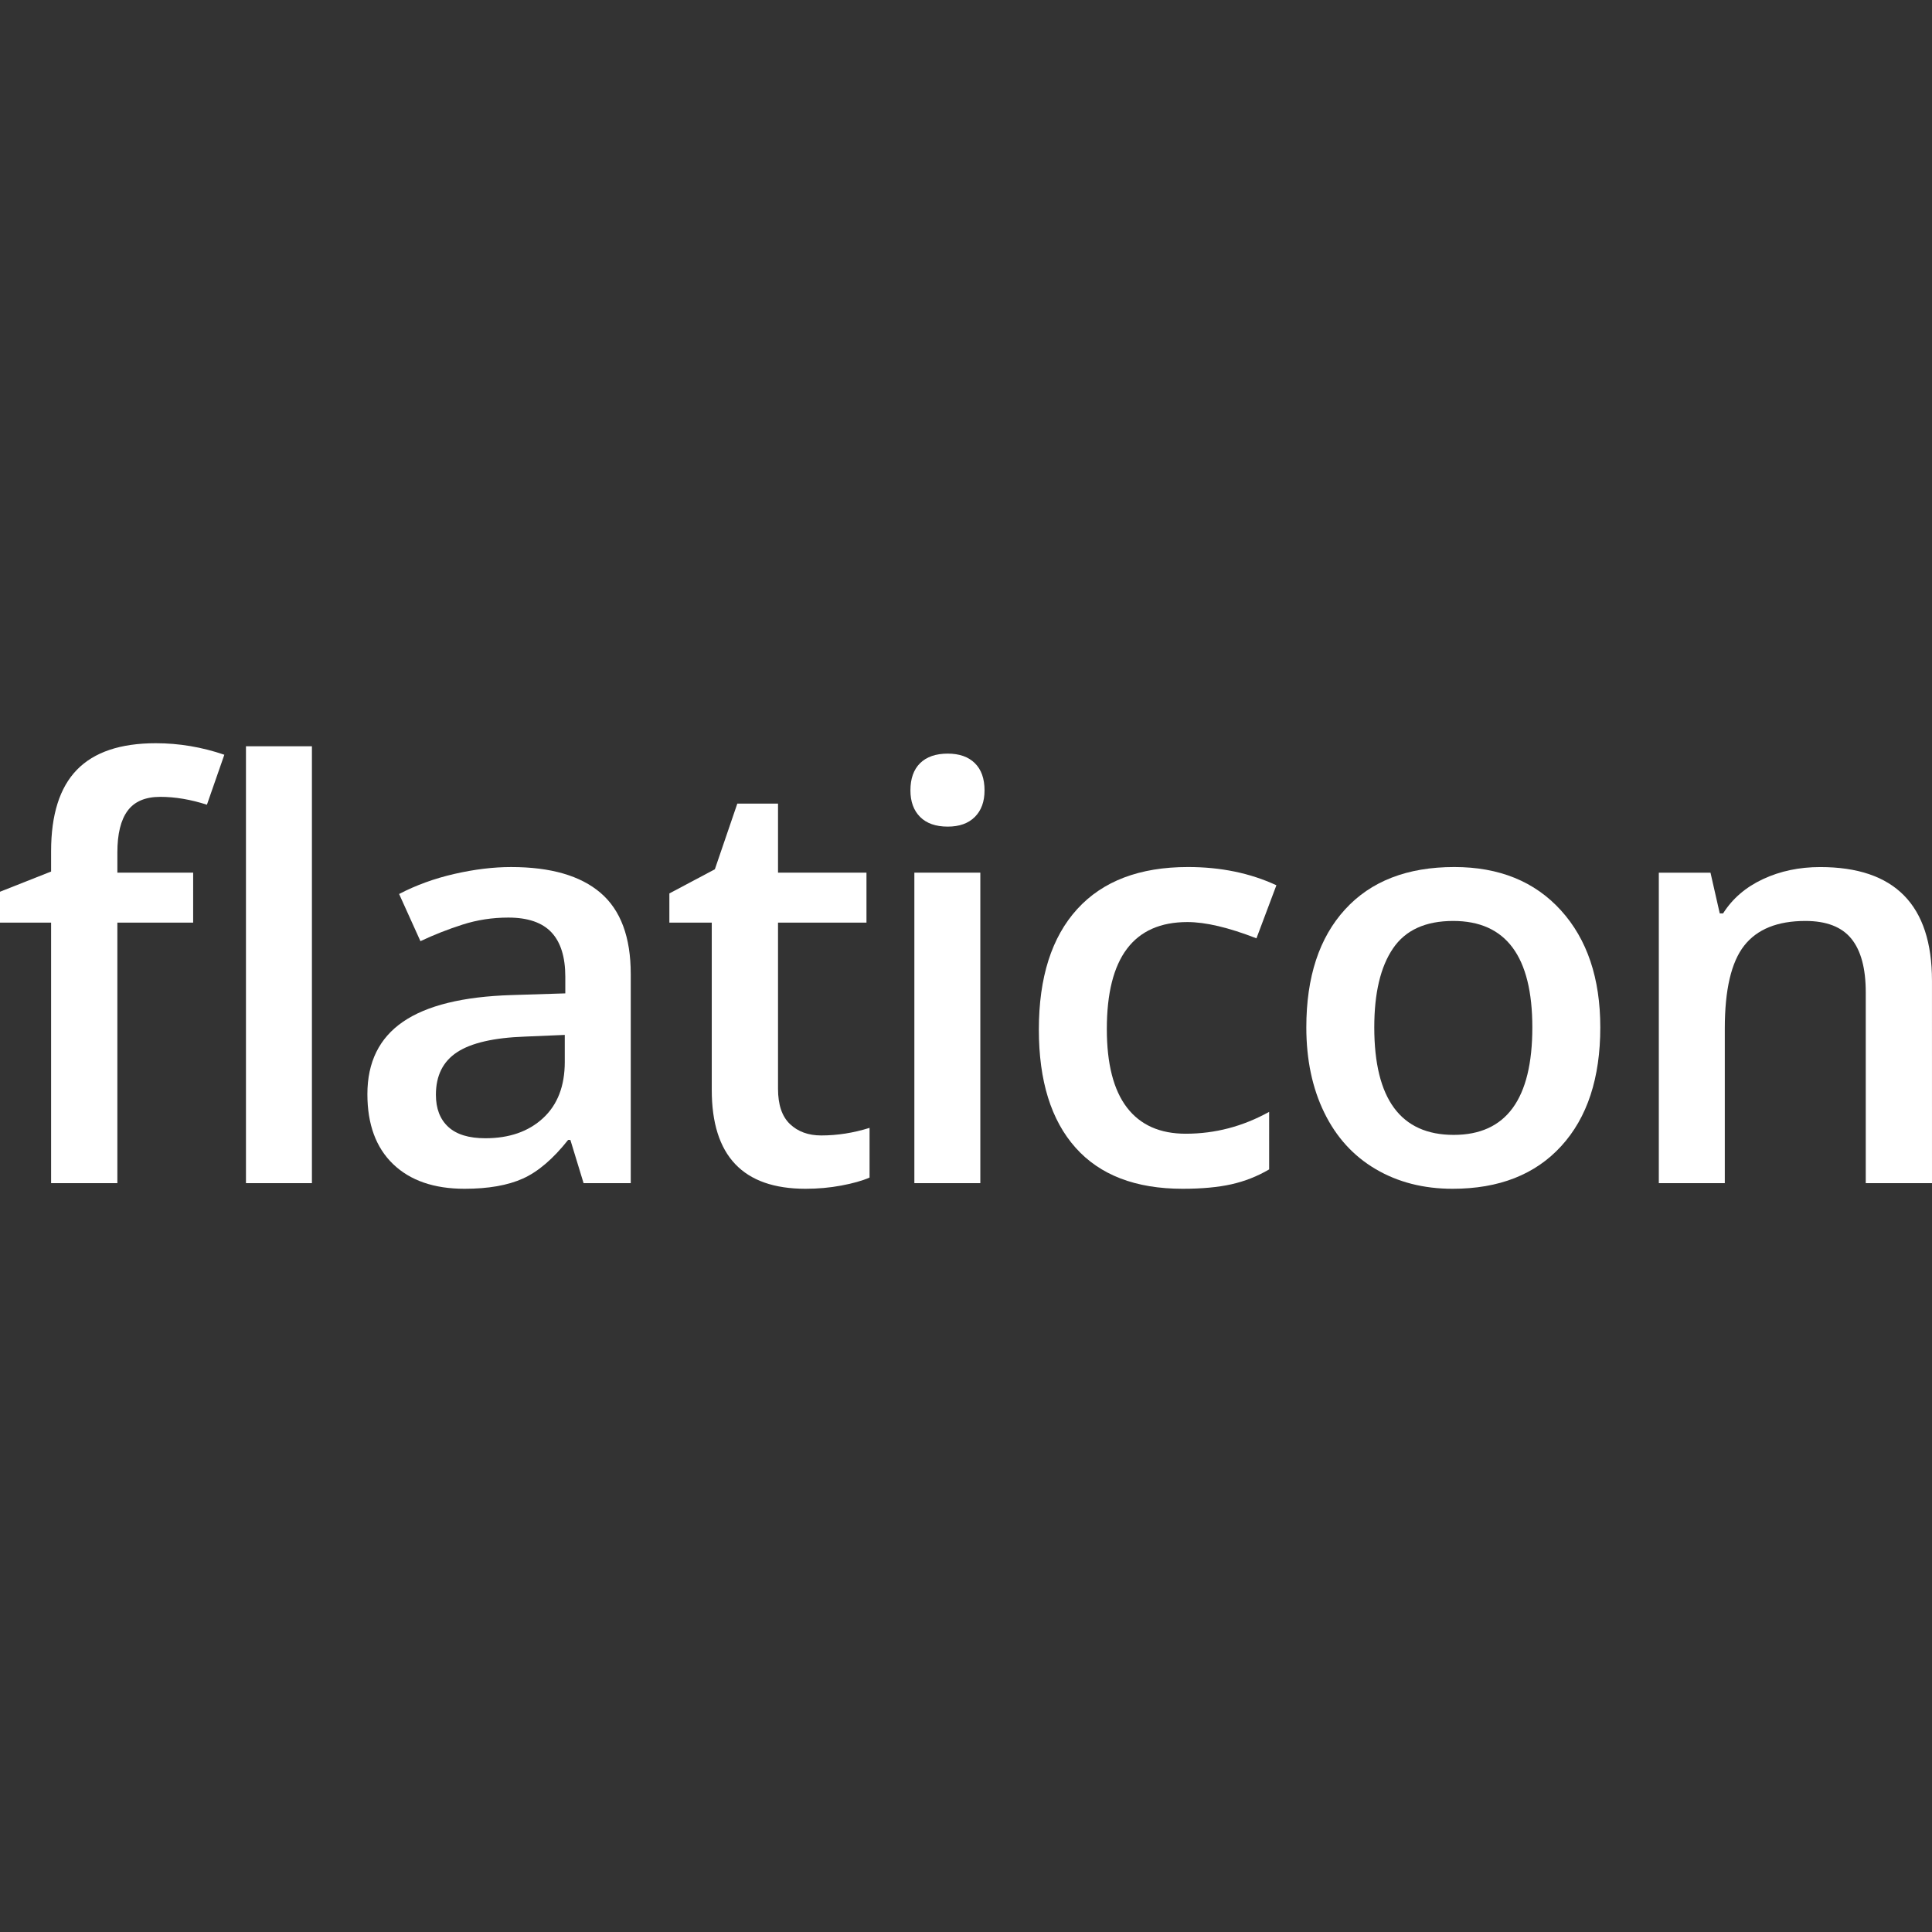 <svg xmlns="http://www.w3.org/2000/svg" version="1.1" xmlns:xlink="http://www.w3.org/1999/xlink" xmlns:svgjs="http://svgjs.com/svgjs" width="512" height="512" x="0" y="0" viewBox="0 0 373.877 373.876" style="enable-background:new 0 0 512 512" xml:space="preserve"><rect x="0" y="0" width="373.877" height="373.876" fill="#333333" stroke="none"/><g>
<g>
	<g>
		<path d="M37.379,178.545H22.712v50.417H9.888v-50.417H0v-5.979l9.888-3.909v-3.913c0-7.099,1.666-12.359,5-15.782
			c3.33-3.423,8.421-5.135,15.269-5.135c4.49,0,8.907,0.742,13.256,2.229l-3.37,9.67c-3.149-1.015-6.156-1.522-9.018-1.522
			c-2.898,0-5.007,0.896-6.329,2.69c-1.323,1.792-1.982,4.481-1.982,8.067v3.913h14.667L37.379,178.545L37.379,178.545z
			 M60.363,228.961H47.598V144.42h12.765V228.961z" fill="#ffffff" data-original="#000000"></path>
		<path d="M112.934,228.961l-2.555-8.364h-0.438c-2.896,3.657-5.812,6.151-8.744,7.471c-2.934,1.322-6.701,1.981-11.303,1.981
			c-5.904,0-10.512-1.592-13.825-4.778c-3.315-3.188-4.972-7.697-4.972-13.529c0-6.193,2.299-10.867,6.898-14.018
			c4.6-3.154,11.607-4.873,21.024-5.162l10.378-0.326v-3.205c0-3.837-0.896-6.709-2.688-8.611s-4.572-2.853-8.339-2.853
			c-3.082,0-6.034,0.453-8.856,1.357c-2.827,0.906-5.542,1.974-8.151,3.208l-4.128-9.129c3.262-1.702,6.826-2.999,10.705-3.886
			c3.874-0.886,7.531-1.33,10.975-1.33c7.643,0,13.412,1.667,17.303,4.997c3.895,3.333,5.843,8.565,5.843,15.701v40.479
			L112.934,228.961L112.934,228.961z M93.918,220.271c4.639,0,8.357-1.293,11.166-3.885c2.808-2.587,4.21-6.22,4.21-10.896v-5.217
			l-7.714,0.328c-6.017,0.215-10.39,1.223-13.124,3.019c-2.731,1.793-4.1,4.532-4.1,8.229c0,2.678,0.794,4.752,2.39,6.219
			C88.337,219.539,90.731,220.271,93.918,220.271z" fill="#ffffff" data-original="#000000"></path>
		<path d="M158.93,219.73c3.112,0,6.228-0.492,9.345-1.467v9.616c-1.411,0.617-3.232,1.129-5.46,1.545
			c-2.229,0.421-4.538,0.625-6.93,0.625c-12.097,0-18.146-6.372-18.146-19.122v-32.382h-8.204v-5.651l8.803-4.674l4.347-12.711
			h7.876v13.366h17.117v9.671h-17.116v32.164c0,3.082,0.771,5.354,2.311,6.816C154.414,218.996,156.432,219.73,158.93,219.73z" fill="#ffffff" data-original="#000000"></path>
		<path d="M176.184,152.957c0-2.284,0.626-4.04,1.872-5.271c1.251-1.229,3.032-1.848,5.354-1.848c2.245,0,3.991,0.618,5.241,1.848
			s1.874,2.986,1.874,5.271c0,2.171-0.624,3.884-1.874,5.132c-1.25,1.251-2.996,1.876-5.241,1.876c-2.32,0-4.104-0.625-5.354-1.876
			C176.81,156.839,176.184,155.126,176.184,152.957z M189.71,228.961h-12.765v-60.085h12.765V228.961z" fill="#ffffff" data-original="#000000"></path>
		<path d="M228.862,230.049c-9.096,0-16.001-2.649-20.727-7.957c-4.729-5.305-7.098-12.922-7.098-22.848
			c0-10.104,2.478-17.876,7.416-23.311c4.946-5.434,12.094-8.149,21.438-8.149c6.341,0,12.043,1.176,17.115,3.531l-3.859,10.268
			c-5.396-2.101-9.854-3.149-13.362-3.149c-10.396,0-15.594,6.899-15.594,20.696c0,6.738,1.297,11.803,3.885,15.188
			c2.591,3.389,6.386,5.078,11.386,5.078c5.688,0,11.063-1.412,16.14-4.232V226.3c-2.283,1.344-4.723,2.301-7.312,2.881
			C235.697,229.761,232.554,230.049,228.862,230.049z" fill="#ffffff" data-original="#000000"></path>
		<path d="M309.685,198.812c0,9.813-2.521,17.475-7.56,22.981c-5.028,5.504-12.039,8.256-21.021,8.256
			c-5.611,0-10.576-1.269-14.886-3.805c-4.312-2.533-7.626-6.177-9.942-10.921c-2.318-4.741-3.479-10.252-3.479-16.516
			c0-9.744,2.499-17.353,7.499-22.82c4.994-5.47,12.043-8.204,21.137-8.204c8.688,0,15.571,2.797,20.644,8.394
			C307.148,181.778,309.685,189.322,309.685,198.812z M265.947,198.812c0,13.873,5.125,20.809,15.375,20.809
			c10.146,0,15.212-6.936,15.212-20.809c0-13.729-5.104-20.592-15.315-20.592c-5.363,0-9.247,1.775-11.652,5.324
			C267.15,187.095,265.947,192.181,265.947,198.812z" fill="#ffffff" data-original="#000000"></path>
		<path d="M373.877,228.961h-12.82v-36.942c0-4.637-0.938-8.094-2.799-10.377c-1.864-2.281-4.824-3.422-8.884-3.422
			c-5.396,0-9.347,1.595-11.846,4.782c-2.5,3.188-3.748,8.529-3.748,16.027v29.936H321.01v-60.087h10l1.791,7.878h0.649
			c1.812-2.861,4.379-5.073,7.714-6.63c3.334-1.559,7.027-2.335,11.081-2.335c14.419,0,21.627,7.335,21.627,22.004L373.877,228.961
			L373.877,228.961z" fill="#ffffff" data-original="#000000"></path>
	</g>
</g>
<g>
</g>
<g>
</g>
<g>
</g>
<g>
</g>
<g>
</g>
<g>
</g>
<g>
</g>
<g>
</g>
<g>
</g>
<g>
</g>
<g>
</g>
<g>
</g>
<g>
</g>
<g>
</g>
<g>
</g>
</g></svg>